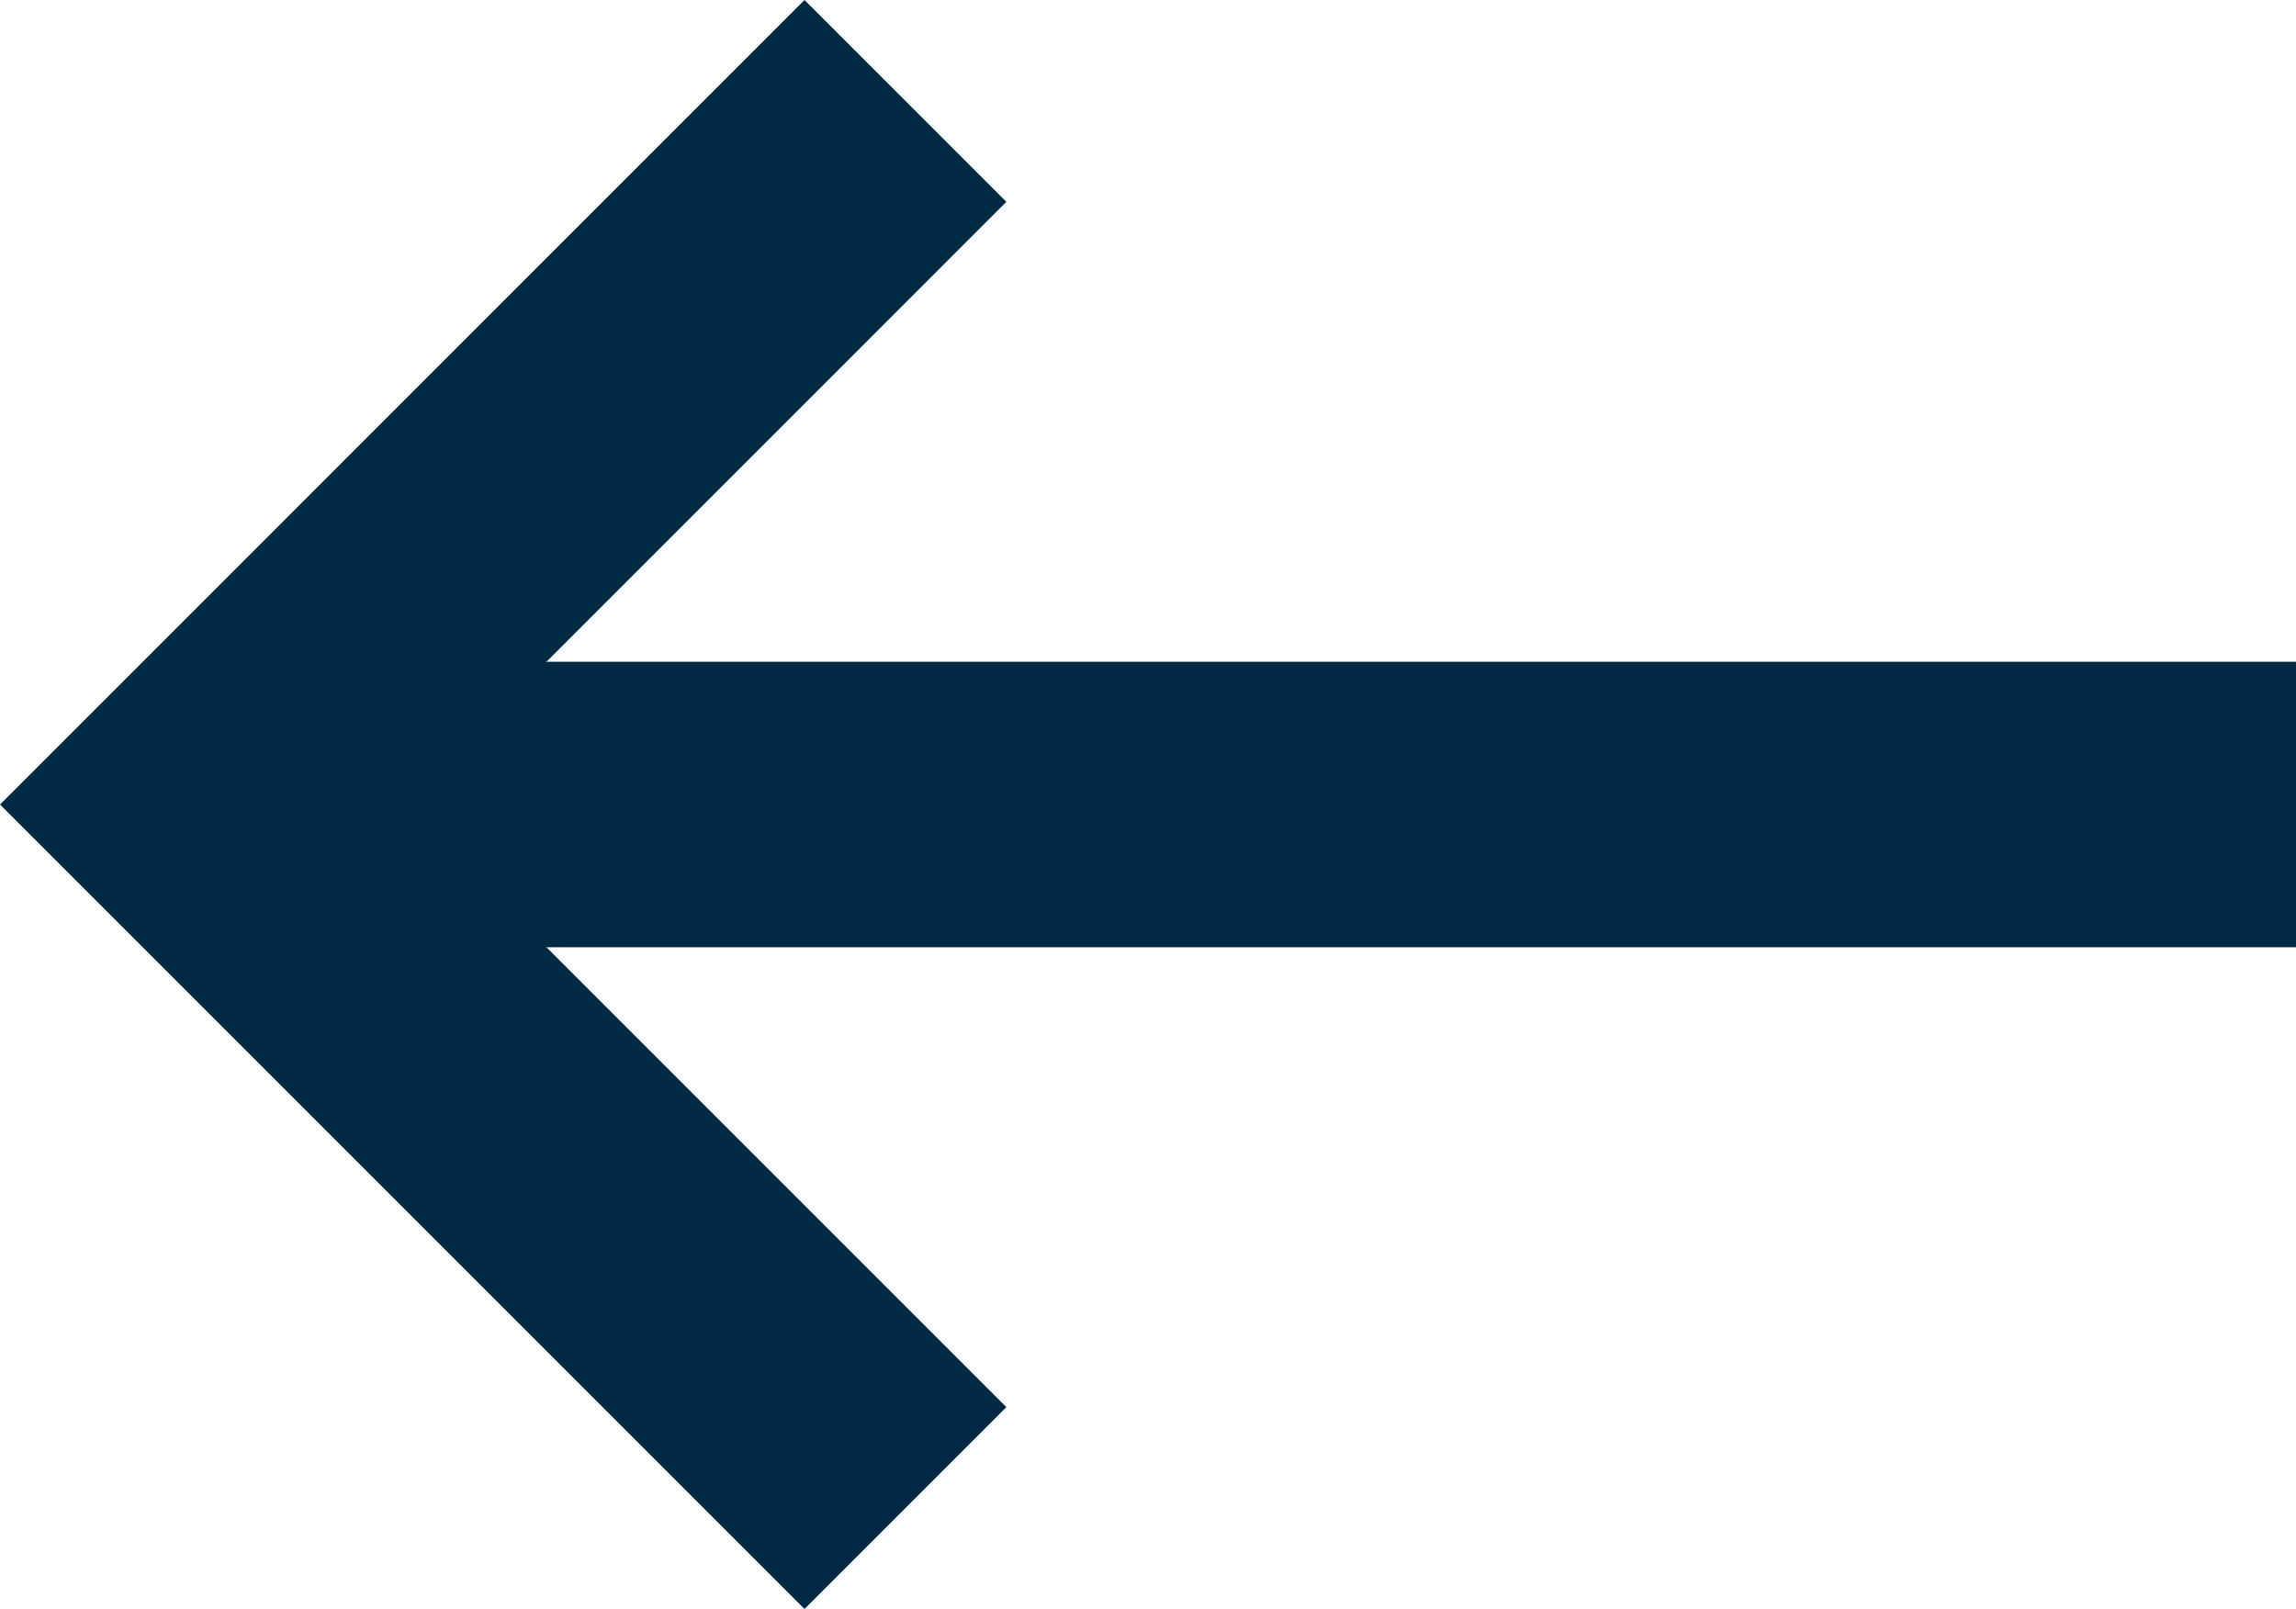 <svg xmlns="http://www.w3.org/2000/svg" width="28.15" height="19.727" viewBox="0 0 28.15 19.727"><g data-name="Group 313"><g data-name="Group 96"><g data-name="Group 95"><path data-name="Line 1088" fill="none" stroke="#002943" stroke-miterlimit="10" stroke-width="3.5" d="M28.15 9.864H2.704"/></g><path data-name="Path 35" d="M11.101 18.49L2.475 9.864l8.626-8.627" fill="none" stroke="#002943" stroke-miterlimit="10" stroke-width="3.5"/></g></g></svg>